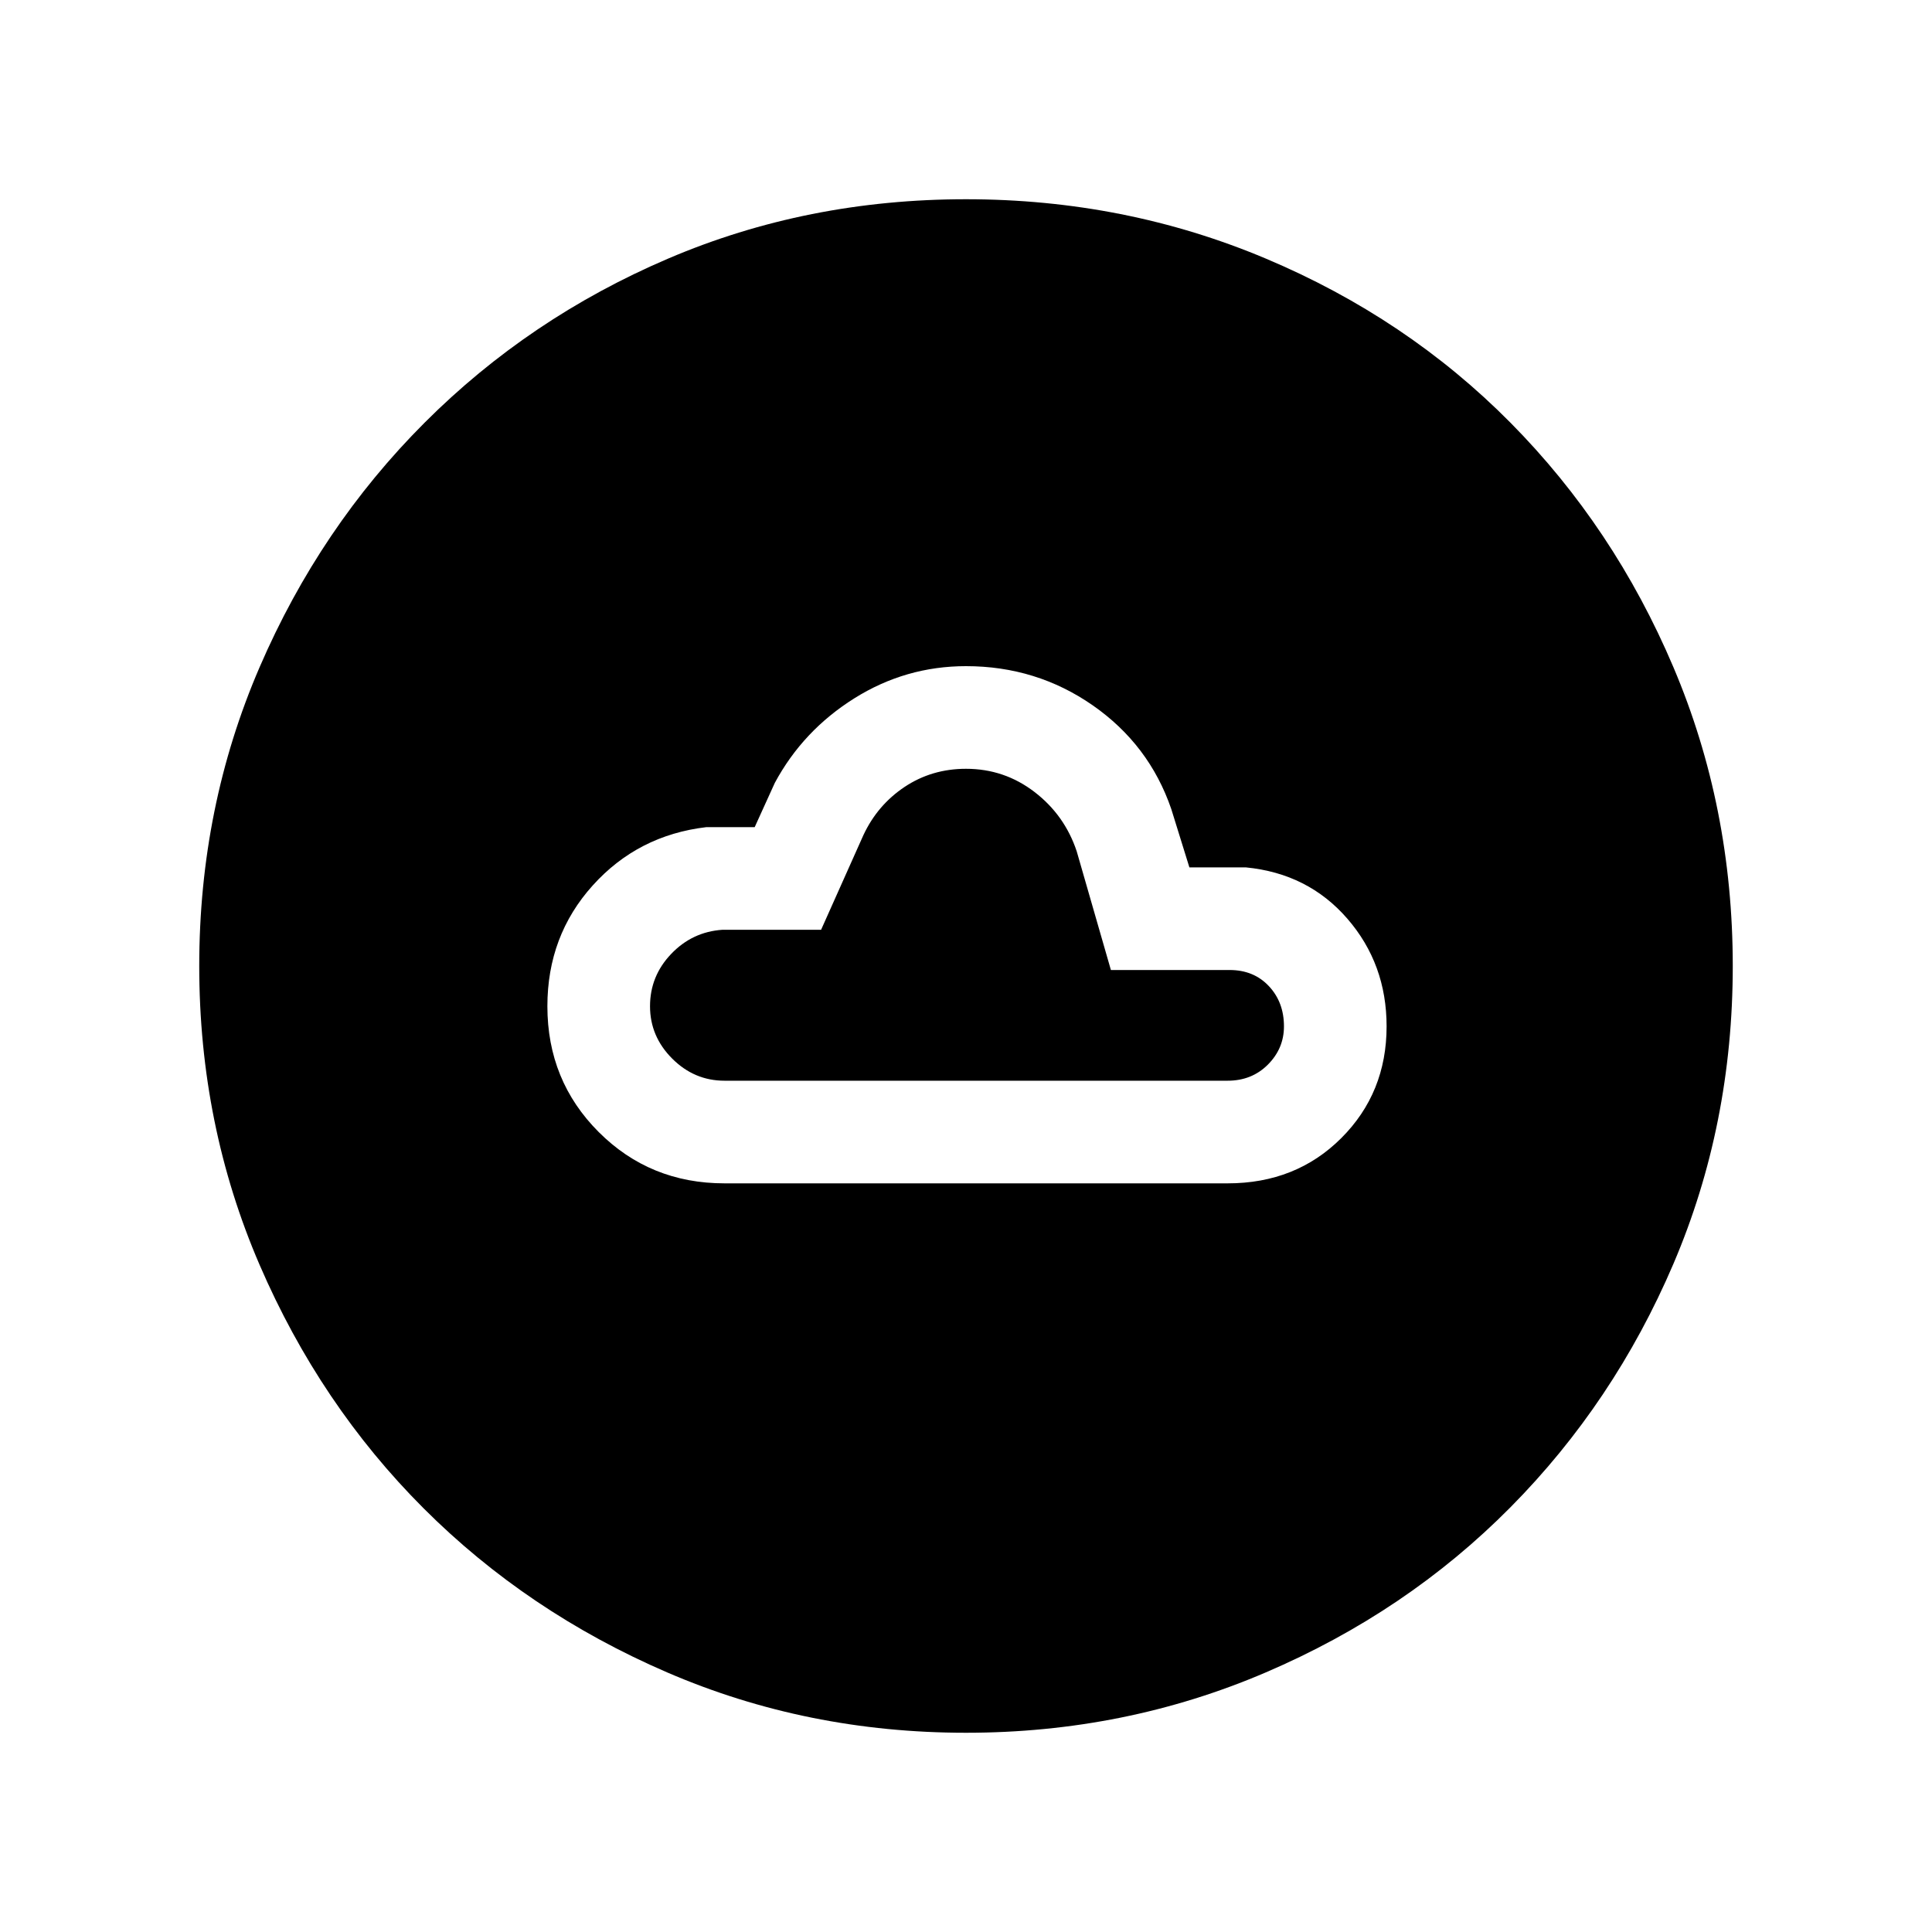 <svg xmlns="http://www.w3.org/2000/svg" height="40" width="40"><path d="M15 24.5h10.417q1.416 0 2.354-.938.937-.937.937-2.312 0-1.292-.812-2.229-.813-.938-2.104-1.063h-1.167l-.375-1.208q-.458-1.333-1.625-2.146-1.167-.812-2.625-.812-1.25 0-2.312.666-1.063.667-1.646 1.75l-.417.917h-1q-1.417.167-2.354 1.208-.938 1.042-.938 2.5 0 1.542 1.063 2.605Q13.458 24.5 15 24.5Zm0-2.125q-.625 0-1.083-.458-.459-.459-.459-1.084t.438-1.083q.437-.458 1.062-.5H17l.875-1.958q.292-.625.854-1 .563-.375 1.271-.375.792 0 1.417.479t.875 1.229L23 20.083h2.458q.5 0 .813.334.312.333.312.833 0 .458-.333.792-.333.333-.833.333Zm5 13.5q-3.292 0-6.188-1.25-2.895-1.25-5.041-3.396-2.146-2.146-3.396-5.041-1.25-2.896-1.25-6.188t1.25-6.187q1.25-2.896 3.417-5.063 2.166-2.167 5.041-3.396Q16.708 4.125 20 4.125t6.208 1.229q2.917 1.229 5.063 3.396t3.375 5.063q1.229 2.895 1.229 6.187 0 3.292-1.229 6.167t-3.375 5.041q-2.146 2.167-5.063 3.417-2.916 1.25-6.208 1.25Z"/></svg>